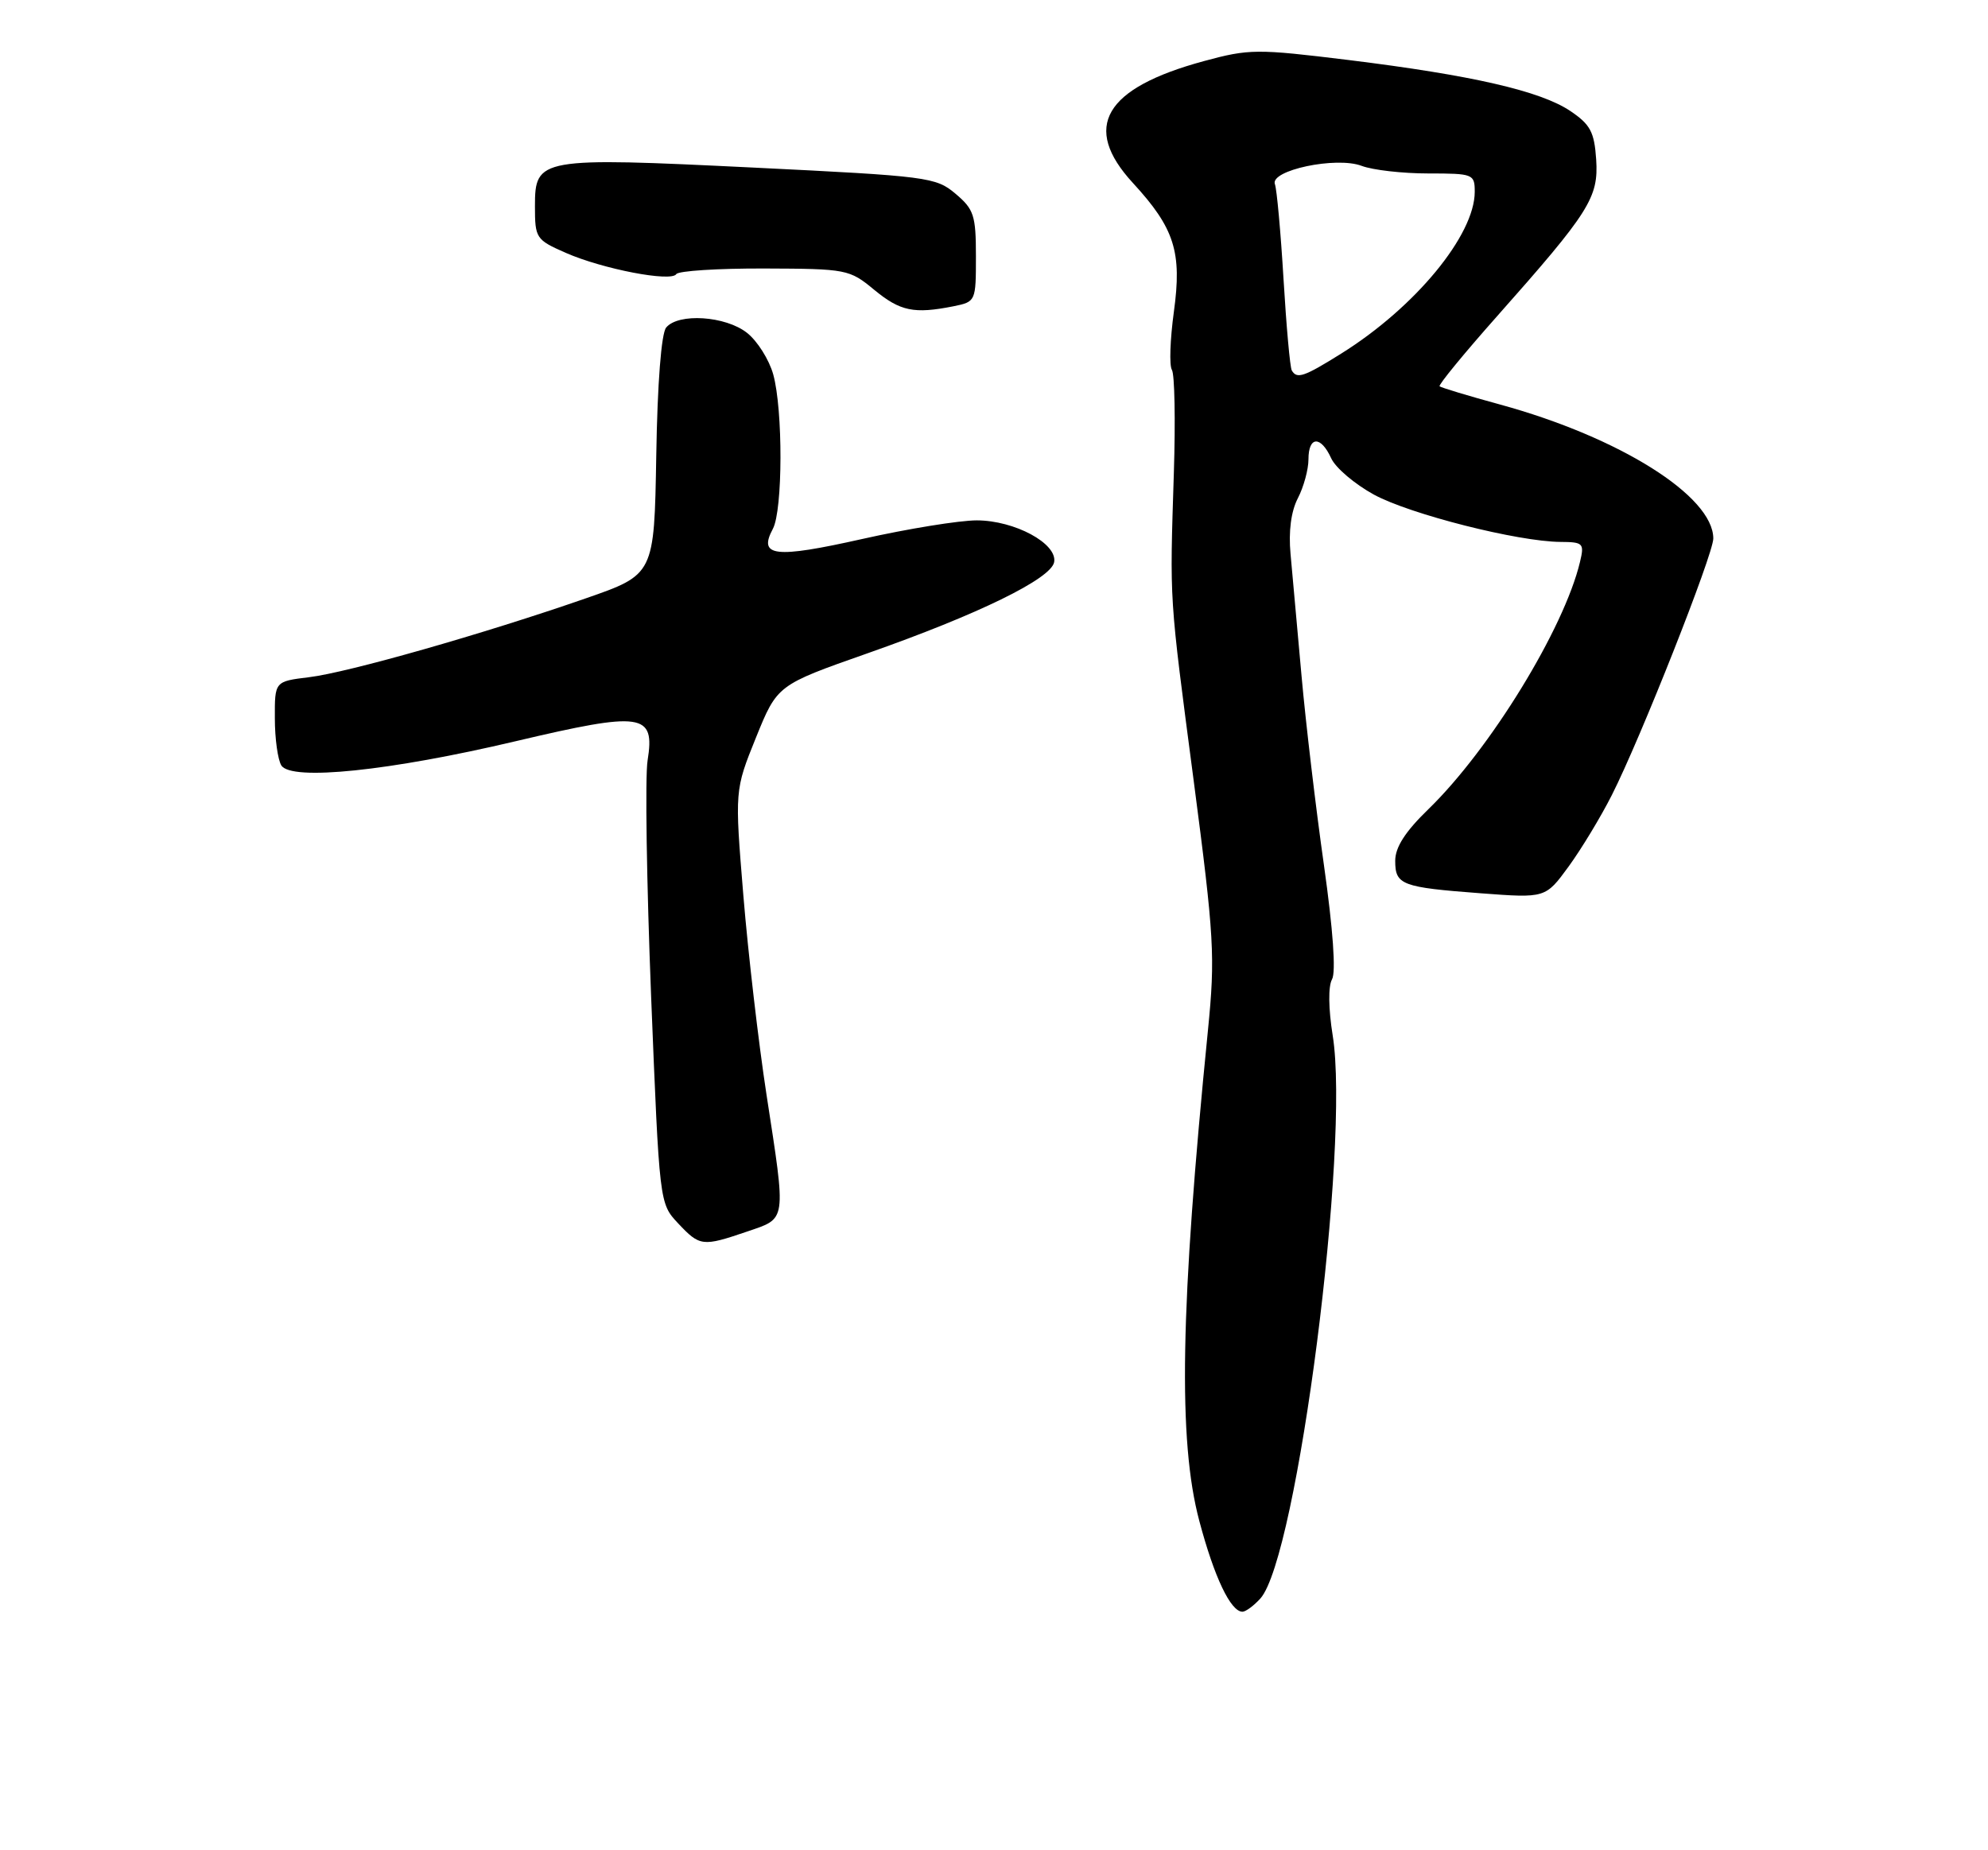<?xml version="1.0" encoding="UTF-8" standalone="no"?>
<!DOCTYPE svg PUBLIC "-//W3C//DTD SVG 1.1//EN" "http://www.w3.org/Graphics/SVG/1.1/DTD/svg11.dtd" >
<svg xmlns="http://www.w3.org/2000/svg" xmlns:xlink="http://www.w3.org/1999/xlink" version="1.1" viewBox="0 0 275 256">
 <g >
 <path fill="currentColor"
d=" M 174.34 221.18 C 179.45 215.53 186.79 158.41 184.35 143.26 C 183.76 139.58 183.72 136.46 184.26 135.50 C 184.82 134.50 184.40 128.61 183.14 119.70 C 182.03 111.89 180.63 100.10 180.04 93.50 C 179.45 86.90 178.77 79.31 178.52 76.64 C 178.23 73.51 178.59 70.76 179.53 68.94 C 180.34 67.38 181.00 64.95 181.00 63.55 C 181.00 60.33 182.70 60.25 184.14 63.40 C 184.74 64.73 187.41 66.99 190.06 68.44 C 195.06 71.16 209.98 74.94 215.86 74.98 C 219.01 75.00 219.18 75.17 218.56 77.75 C 216.36 86.98 206.13 103.67 197.59 111.96 C 194.38 115.07 193.00 117.23 193.00 119.10 C 193.00 122.44 193.86 122.77 204.88 123.60 C 213.79 124.27 213.79 124.27 216.99 119.89 C 218.75 117.47 221.44 113.03 222.97 110.00 C 226.92 102.21 237.00 76.70 237.00 74.51 C 237.00 68.65 224.05 60.50 207.50 55.97 C 203.10 54.77 199.34 53.63 199.14 53.45 C 198.94 53.27 202.50 48.93 207.04 43.81 C 219.90 29.31 221.14 27.34 220.80 22.07 C 220.54 18.25 220.00 17.23 217.21 15.35 C 213.07 12.58 203.62 10.41 186.51 8.30 C 173.86 6.75 172.81 6.75 166.55 8.45 C 152.74 12.19 149.60 17.58 156.71 25.31 C 162.48 31.58 163.52 34.87 162.38 43.15 C 161.86 46.96 161.73 50.57 162.11 51.18 C 162.49 51.79 162.61 58.19 162.38 65.39 C 161.81 83.62 161.70 81.95 165.12 108.00 C 167.97 129.76 168.11 132.32 167.10 142.50 C 163.26 180.94 162.94 199.33 165.90 210.44 C 167.97 218.23 170.24 223.00 171.87 223.00 C 172.32 223.00 173.43 222.18 174.34 221.18 Z  M 103.32 170.41 C 108.87 168.51 108.77 169.26 106.02 151.39 C 104.93 144.30 103.49 131.94 102.83 123.92 C 101.63 109.34 101.63 109.34 104.57 102.06 C 107.52 94.78 107.52 94.78 120.01 90.39 C 135.29 85.02 145.39 80.09 145.82 77.78 C 146.29 75.21 140.36 72.01 135.12 72.00 C 132.71 72.00 125.57 73.16 119.25 74.58 C 107.17 77.29 104.85 77.02 106.91 73.17 C 108.29 70.59 108.32 56.70 106.96 51.80 C 106.39 49.76 104.76 47.17 103.33 46.05 C 100.36 43.71 93.84 43.28 92.15 45.32 C 91.48 46.13 90.94 53.03 90.78 63.07 C 90.50 79.50 90.50 79.50 81.00 82.80 C 66.88 87.71 48.14 93.05 42.75 93.70 C 38.00 94.28 38.00 94.28 38.02 99.39 C 38.02 102.20 38.43 105.13 38.92 105.91 C 40.29 108.08 53.93 106.67 71.36 102.55 C 88.92 98.41 90.63 98.66 89.58 105.23 C 89.22 107.46 89.45 122.15 90.07 137.89 C 91.22 166.50 91.22 166.50 93.79 169.25 C 96.81 172.46 97.16 172.51 103.32 170.41 Z  M 131.88 42.38 C 134.98 41.75 135.00 41.70 135.00 35.46 C 135.00 29.79 134.72 28.95 132.17 26.80 C 129.46 24.51 128.33 24.37 104.28 23.19 C 74.59 21.74 74.00 21.84 74.00 28.53 C 74.00 32.96 74.14 33.17 78.25 34.98 C 83.37 37.23 92.85 39.05 93.55 37.93 C 93.82 37.48 99.30 37.13 105.73 37.15 C 117.12 37.19 117.50 37.26 120.93 40.10 C 124.54 43.07 126.43 43.46 131.88 42.38 Z  M 178.69 51.25 C 178.45 50.84 177.94 45.16 177.55 38.62 C 177.16 32.09 176.62 26.18 176.36 25.49 C 175.62 23.56 184.85 21.61 188.36 22.95 C 189.89 23.53 194.03 24.00 197.57 24.00 C 203.79 24.00 204.00 24.08 204.00 26.54 C 204.00 32.53 195.77 42.52 185.55 48.91 C 180.37 52.15 179.40 52.48 178.69 51.25 Z "/>
</g>
</svg>
